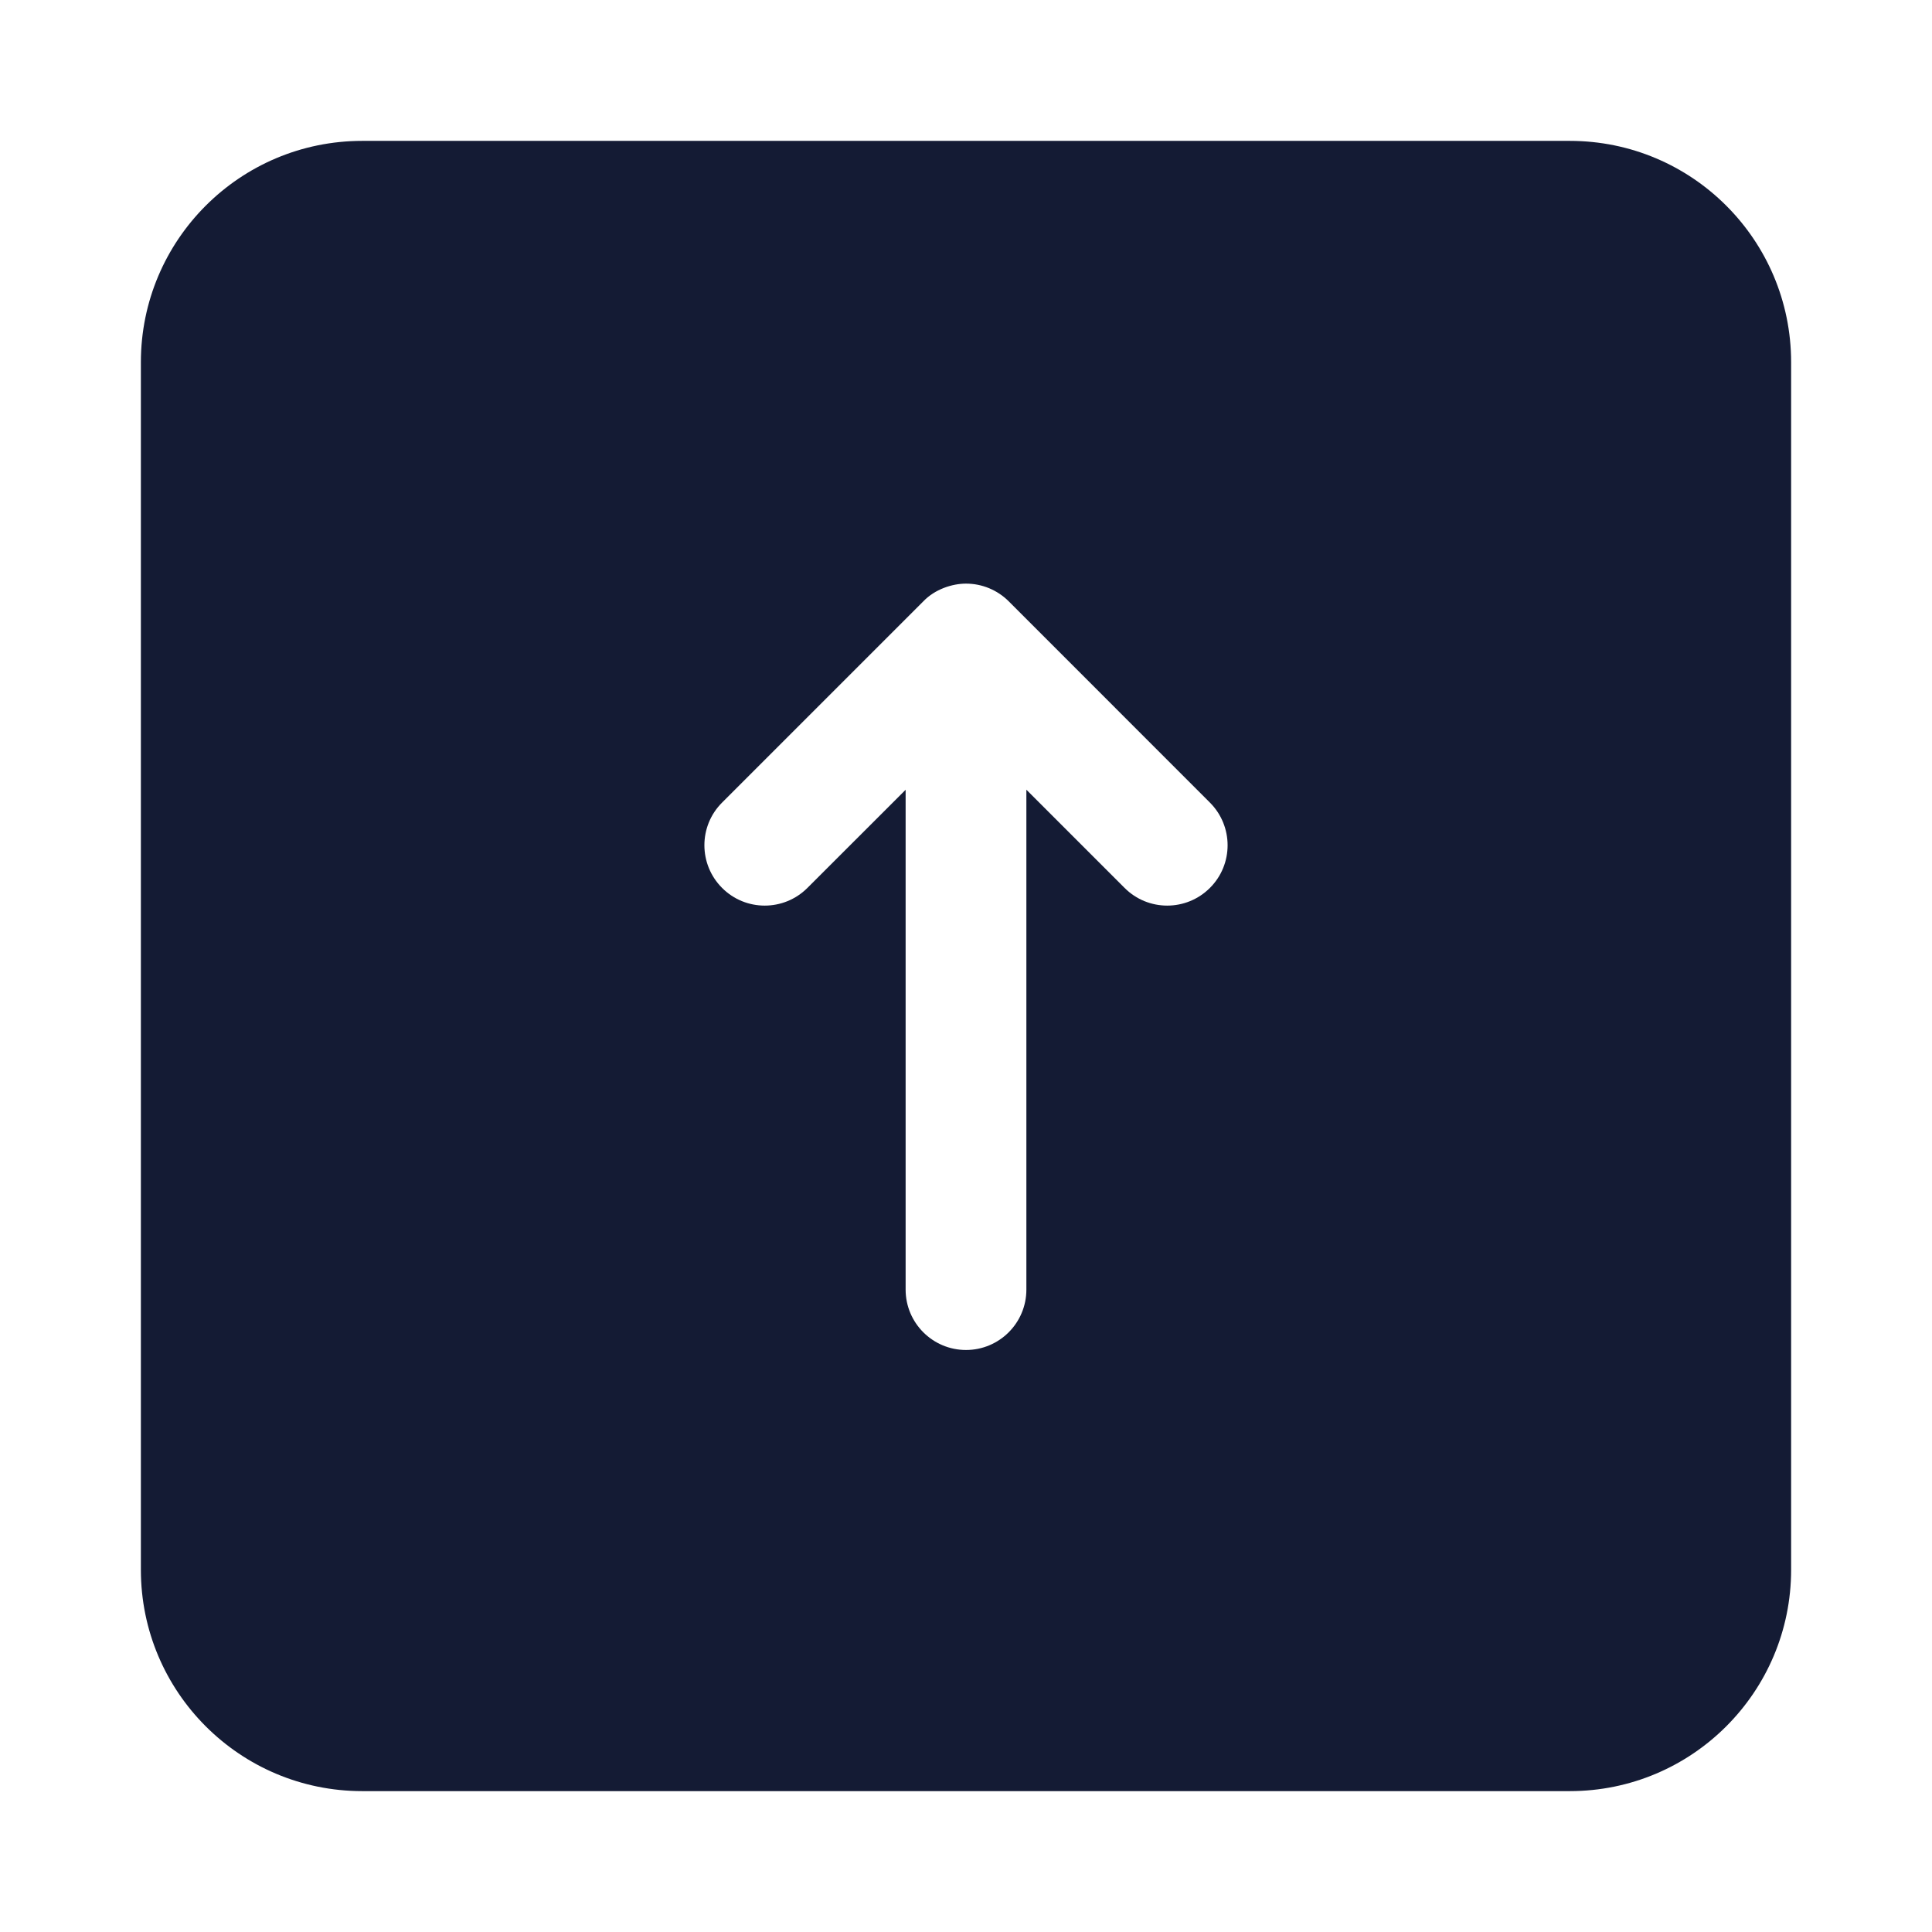 <svg width="24" height="24" viewBox="0 0 24 24" fill="none" xmlns="http://www.w3.org/2000/svg">
<path fill-rule="evenodd" clip-rule="evenodd" d="M4.5 1.75C2.981 1.75 1.75 2.981 1.75 4.5V19.5C1.75 21.019 2.981 22.25 4.5 22.25H19.5C21.019 22.25 22.25 21.019 22.25 19.5V4.5C22.25 2.981 21.019 1.75 19.5 1.75H4.5ZM12 7.25C12.199 7.25 12.39 7.329 12.531 7.47L15.03 9.97C15.323 10.263 15.323 10.738 15.03 11.03C14.737 11.323 14.262 11.323 13.97 11.03L12.75 9.81V16.02C12.75 16.434 12.414 16.77 12 16.77C11.586 16.77 11.25 16.434 11.25 16.02V9.811L10.03 11.03C9.737 11.323 9.262 11.323 8.97 11.03C8.677 10.737 8.677 10.262 8.97 9.97L11.47 7.47C11.613 7.32 11.828 7.25 12 7.25Z" fill="#141B34"/>
</svg>
